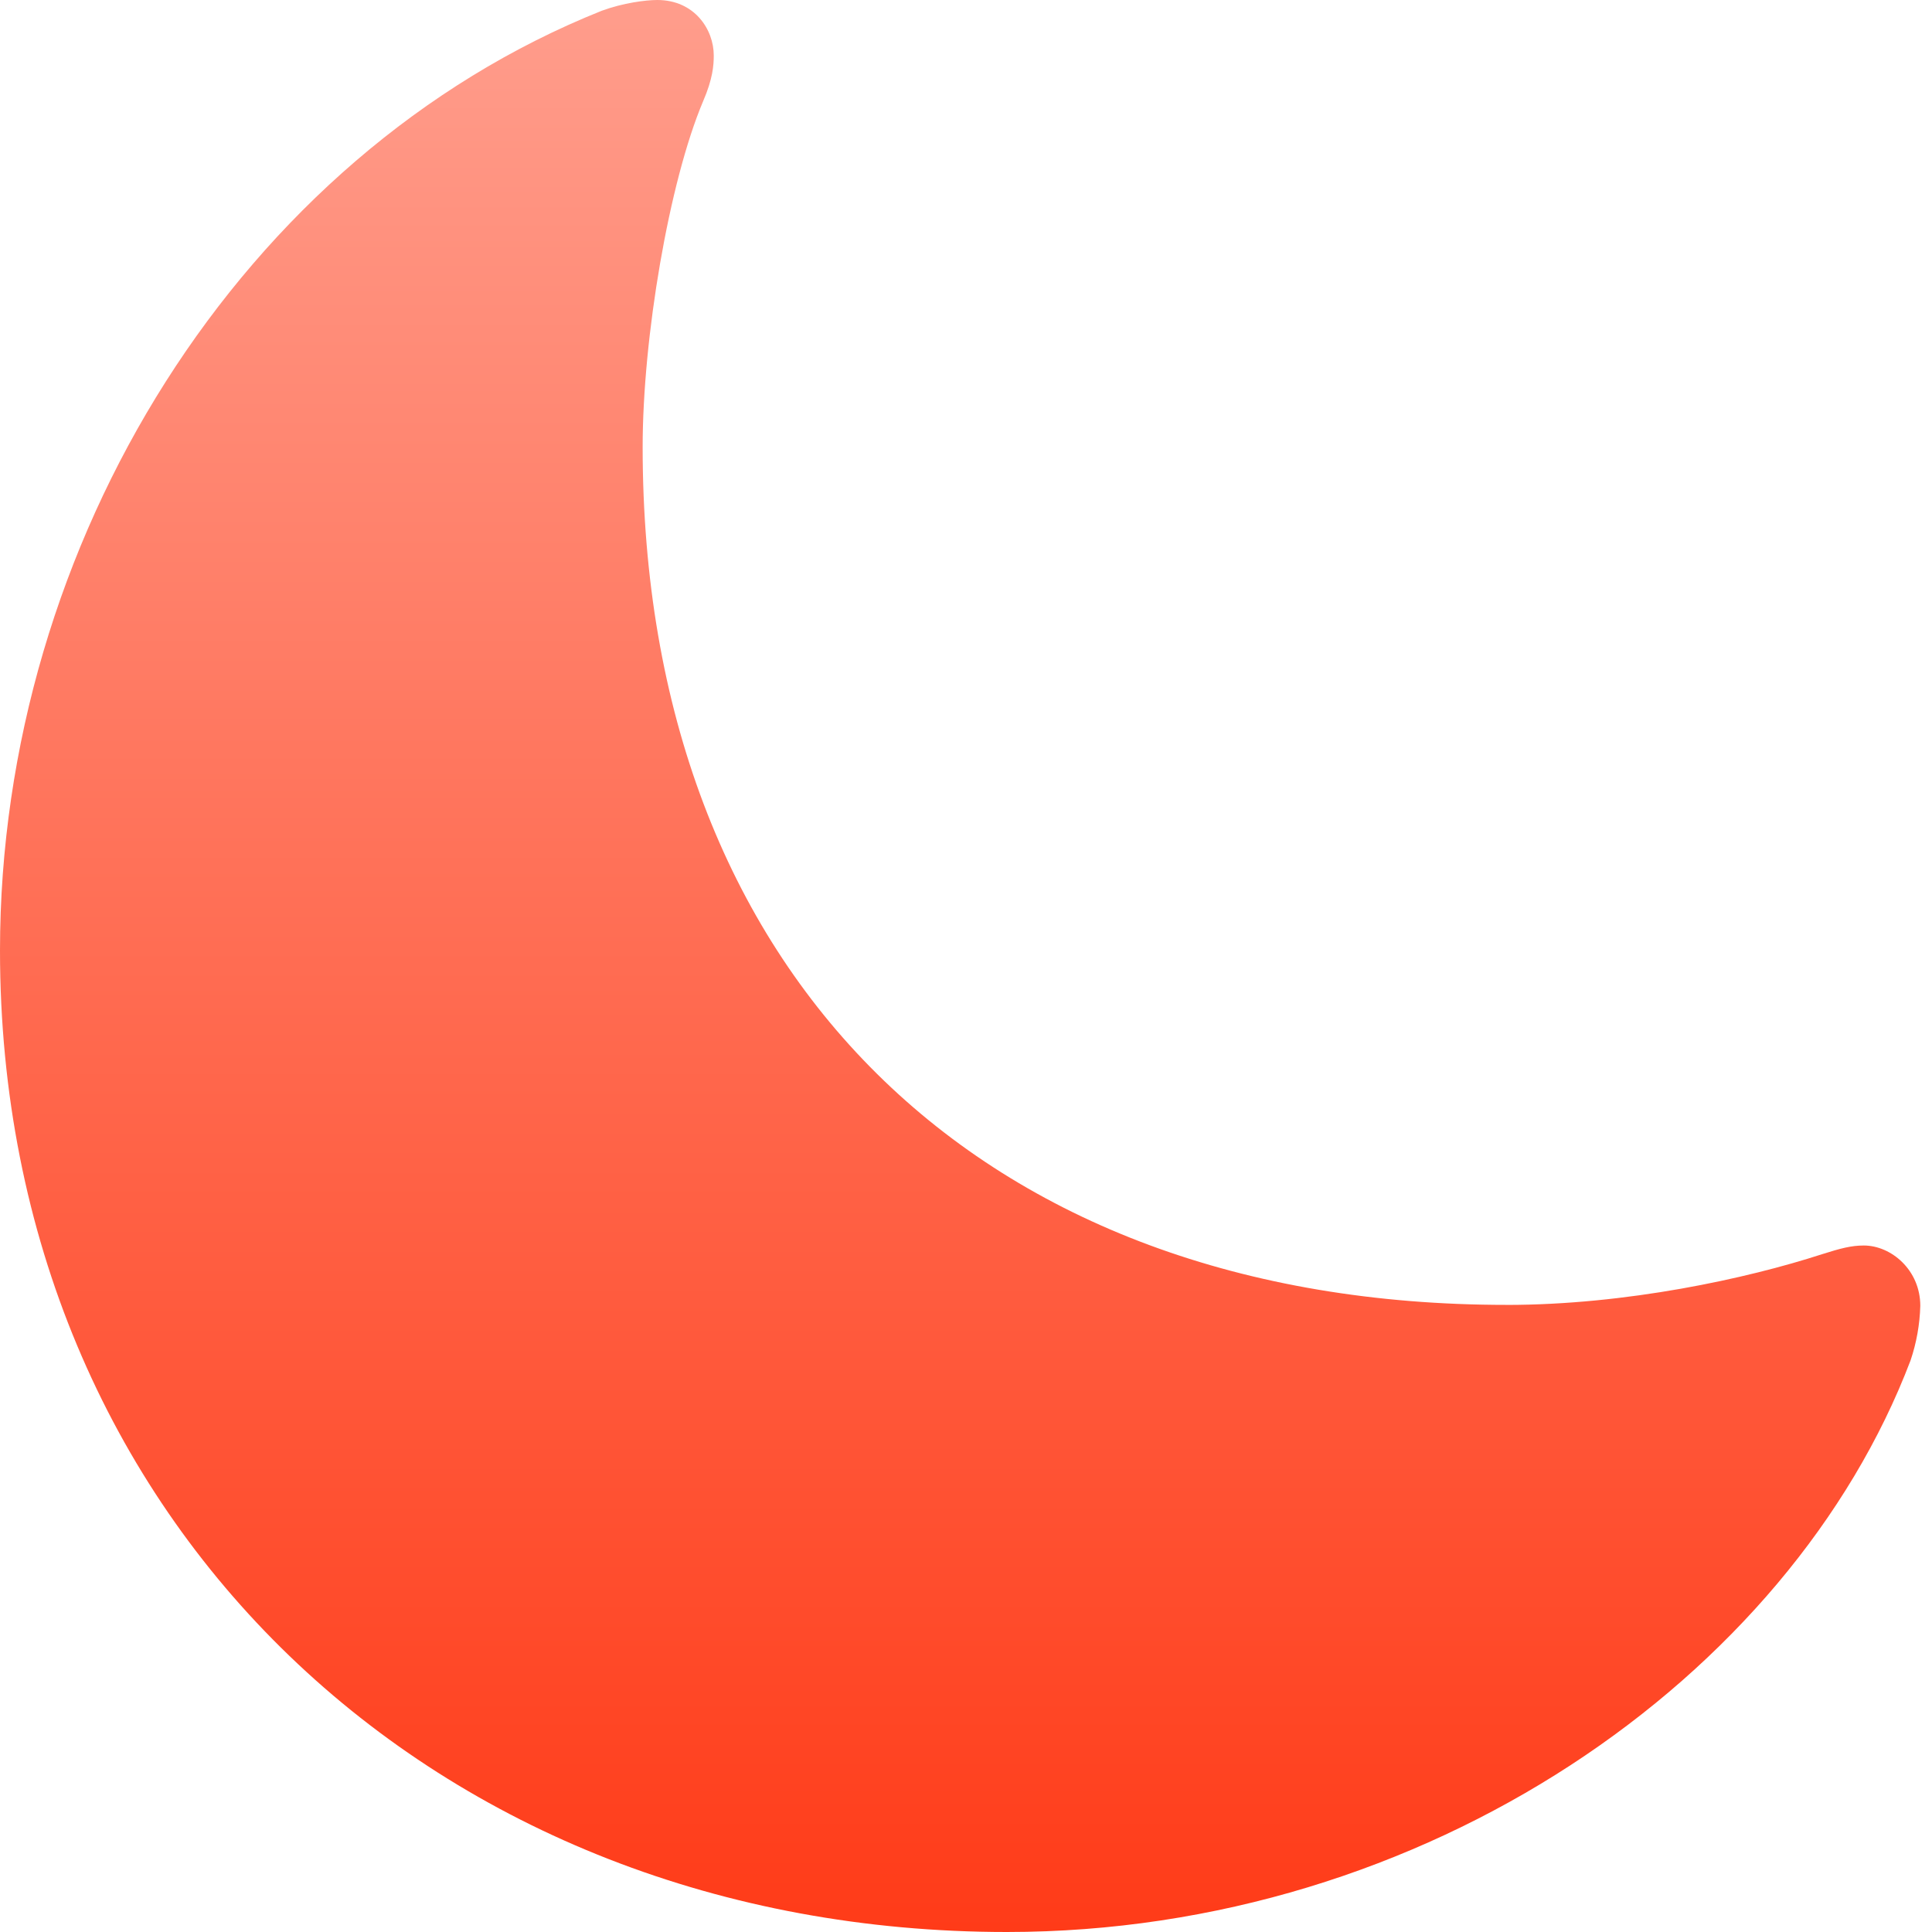 <svg width="52" height="52" viewBox="0 0 52 52" fill="none" xmlns="http://www.w3.org/2000/svg">
<path d="M40.547 35.121C26.367 35.121 17.297 26.236 17.297 12.03C17.297 9.095 18.005 4.901 18.924 2.726C19.185 2.123 19.211 1.756 19.211 1.494C19.211 0.786 18.688 1.52588e-05 17.691 1.52588e-05C17.377 1.52588e-05 16.774 0.078 16.197 0.289C6.499 4.168 0 14.599 0 25.581C0 40.992 11.742 52 27.1 52C38.37 52 48.173 45.16 51.423 36.615C51.583 36.141 51.671 35.647 51.685 35.148C51.685 34.178 50.898 33.523 50.164 33.523C49.824 33.523 49.535 33.601 49.038 33.758C47.02 34.413 43.771 35.122 40.547 35.122" fill="url(#paint0_linear_125_3343)"/>
<defs>
<linearGradient id="paint0_linear_125_3343" x1="25.842" y1="1.52588e-05" x2="25.842" y2="52" gradientUnits="userSpaceOnUse">
<stop stop-color="#FF9D8C"/>
<stop offset="1" stop-color="#FF3B18"/>
</linearGradient>
</defs>
</svg>
